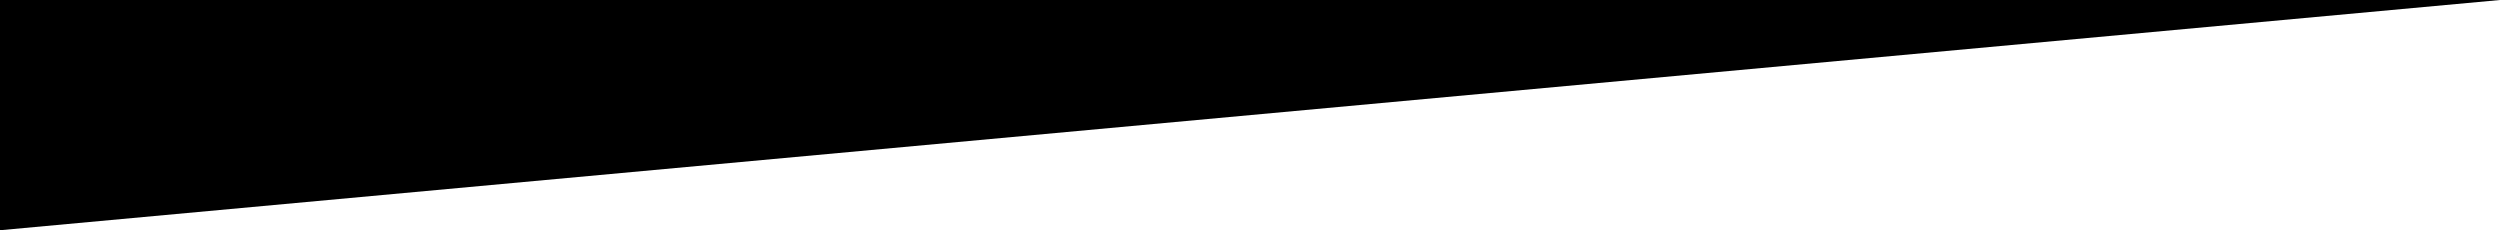 <?xml version="1.0" encoding="UTF-8" standalone="no"?>
<svg
   width="923"
   height="85"
   viewBox="0 0 923 85"
   version="1.1"
   id="svg1"
   sodipodi:docname="triangle1black.svg"
   inkscape:version="1.3.2 (091e20e, 2023-11-25, custom)"
   xmlns:inkscape="http://www.inkscape.org/namespaces/inkscape"
   xmlns:sodipodi="http://sodipodi.sourceforge.net/DTD/sodipodi-0.dtd"
   xmlns="http://www.w3.org/2000/svg"
   xmlns:svg="http://www.w3.org/2000/svg">
  <defs
     id="defs1" />
  <sodipodi:namedview
     id="namedview1"
     pagecolor="#ffffff"
     bordercolor="#000000"
     borderopacity="0.25"
     inkscape:showpageshadow="2"
     inkscape:pageopacity="0.0"
     inkscape:pagecheckerboard="0"
     inkscape:deskcolor="#d1d1d1"
     inkscape:export-bgcolor="#00000003"
     inkscape:zoom="0.62513543"
     inkscape:cx="461.5"
     inkscape:cy="42.390815"
     inkscape:window-width="1760"
     inkscape:window-height="919"
     inkscape:window-x="-8"
     inkscape:window-y="-8"
     inkscape:window-maximized="1"
     inkscape:current-layer="Page-principale" />
  <g
     id="Page-1"
     stroke="none"
     stroke-width="1"
     fill="none"
     fill-rule="evenodd">
    <g
       id="Page-principale"
       fill="#ffffff">
      <polygon
         id="triangle1"
         points="0,85 923,0 0,0 "
         style="fill:#000000;fill-opacity:1"
         inkscape:label="triangle1"
         inkscape:highlight-color="#000000" />
    </g>
  </g>
</svg>
